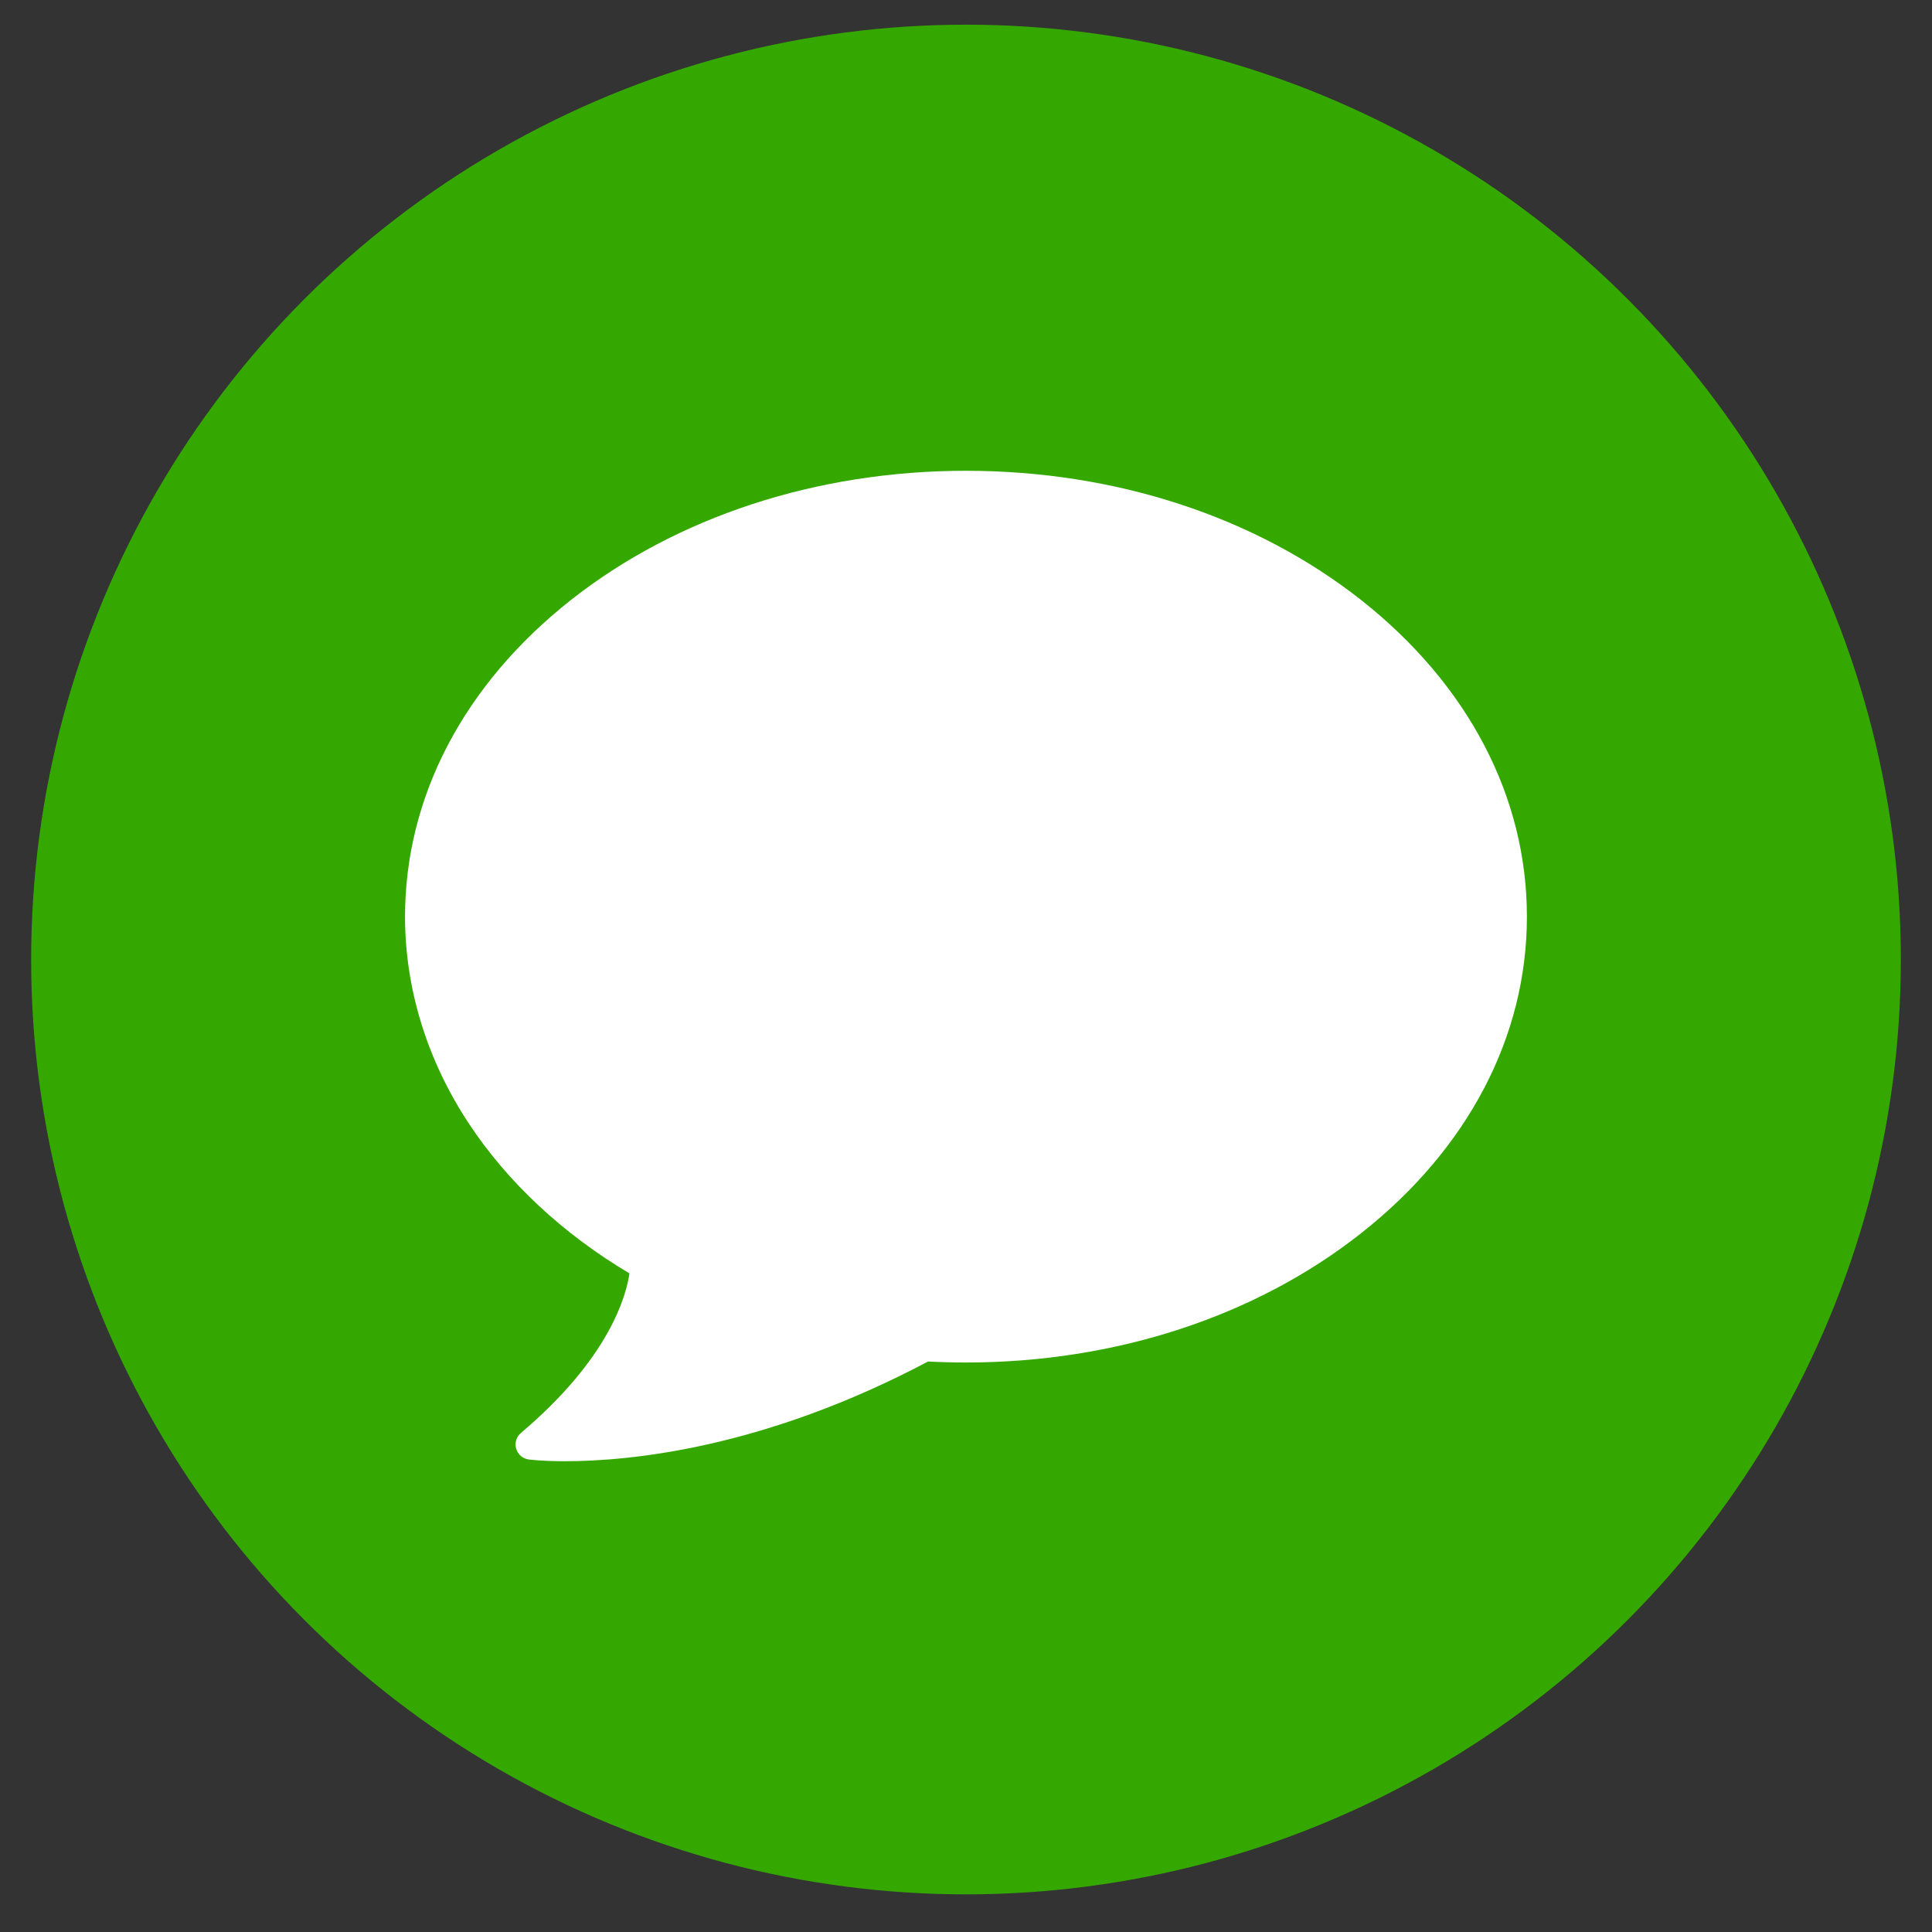 <?xml version="1.0" encoding="utf-8"?>
<!-- Generator: Adobe Illustrator 16.0.0, SVG Export Plug-In . SVG Version: 6.00 Build 0)  -->
<!DOCTYPE svg PUBLIC "-//W3C//DTD SVG 1.1//EN" "http://www.w3.org/Graphics/SVG/1.1/DTD/svg11.dtd">
<svg version="1.1" id="Capa_1" xmlns="http://www.w3.org/2000/svg" xmlns:xlink="http://www.w3.org/1999/xlink" x="0px" y="0px"
	 width="31px" height="31px" viewBox="0 0 31 31" enable-background="new 0 0 31 31" xml:space="preserve">
<rect x="0" y="0" width="31" height="31" fill="#333333" stroke="none"/>
<circle fill="#35A800" cx="15.5" cy="15.396" r="15"/>
<path fill="#FFFFFF" d="M21.843,9.63c-1.696-1.338-3.948-2.076-6.343-2.076S10.854,8.292,9.157,9.63
	c-1.714,1.354-2.658,3.156-2.658,5.079c0,1.155,0.354,2.305,1.025,3.32c0.619,0.938,1.506,1.768,2.576,2.403
	c-0.049,0.347-0.315,1.355-1.741,2.56c-0.074,0.062-0.104,0.162-0.076,0.254c0.027,0.093,0.106,0.16,0.201,0.172
	c0.009,0.002,0.216,0.028,0.583,0.028c1.051,0,3.2-0.209,5.824-1.6c0.202,0.011,0.408,0.016,0.608,0.016
	c2.395,0,4.646-0.736,6.343-2.076c1.714-1.352,2.658-3.155,2.658-5.077C24.501,12.786,23.557,10.984,21.843,9.63z"/>
</svg>

